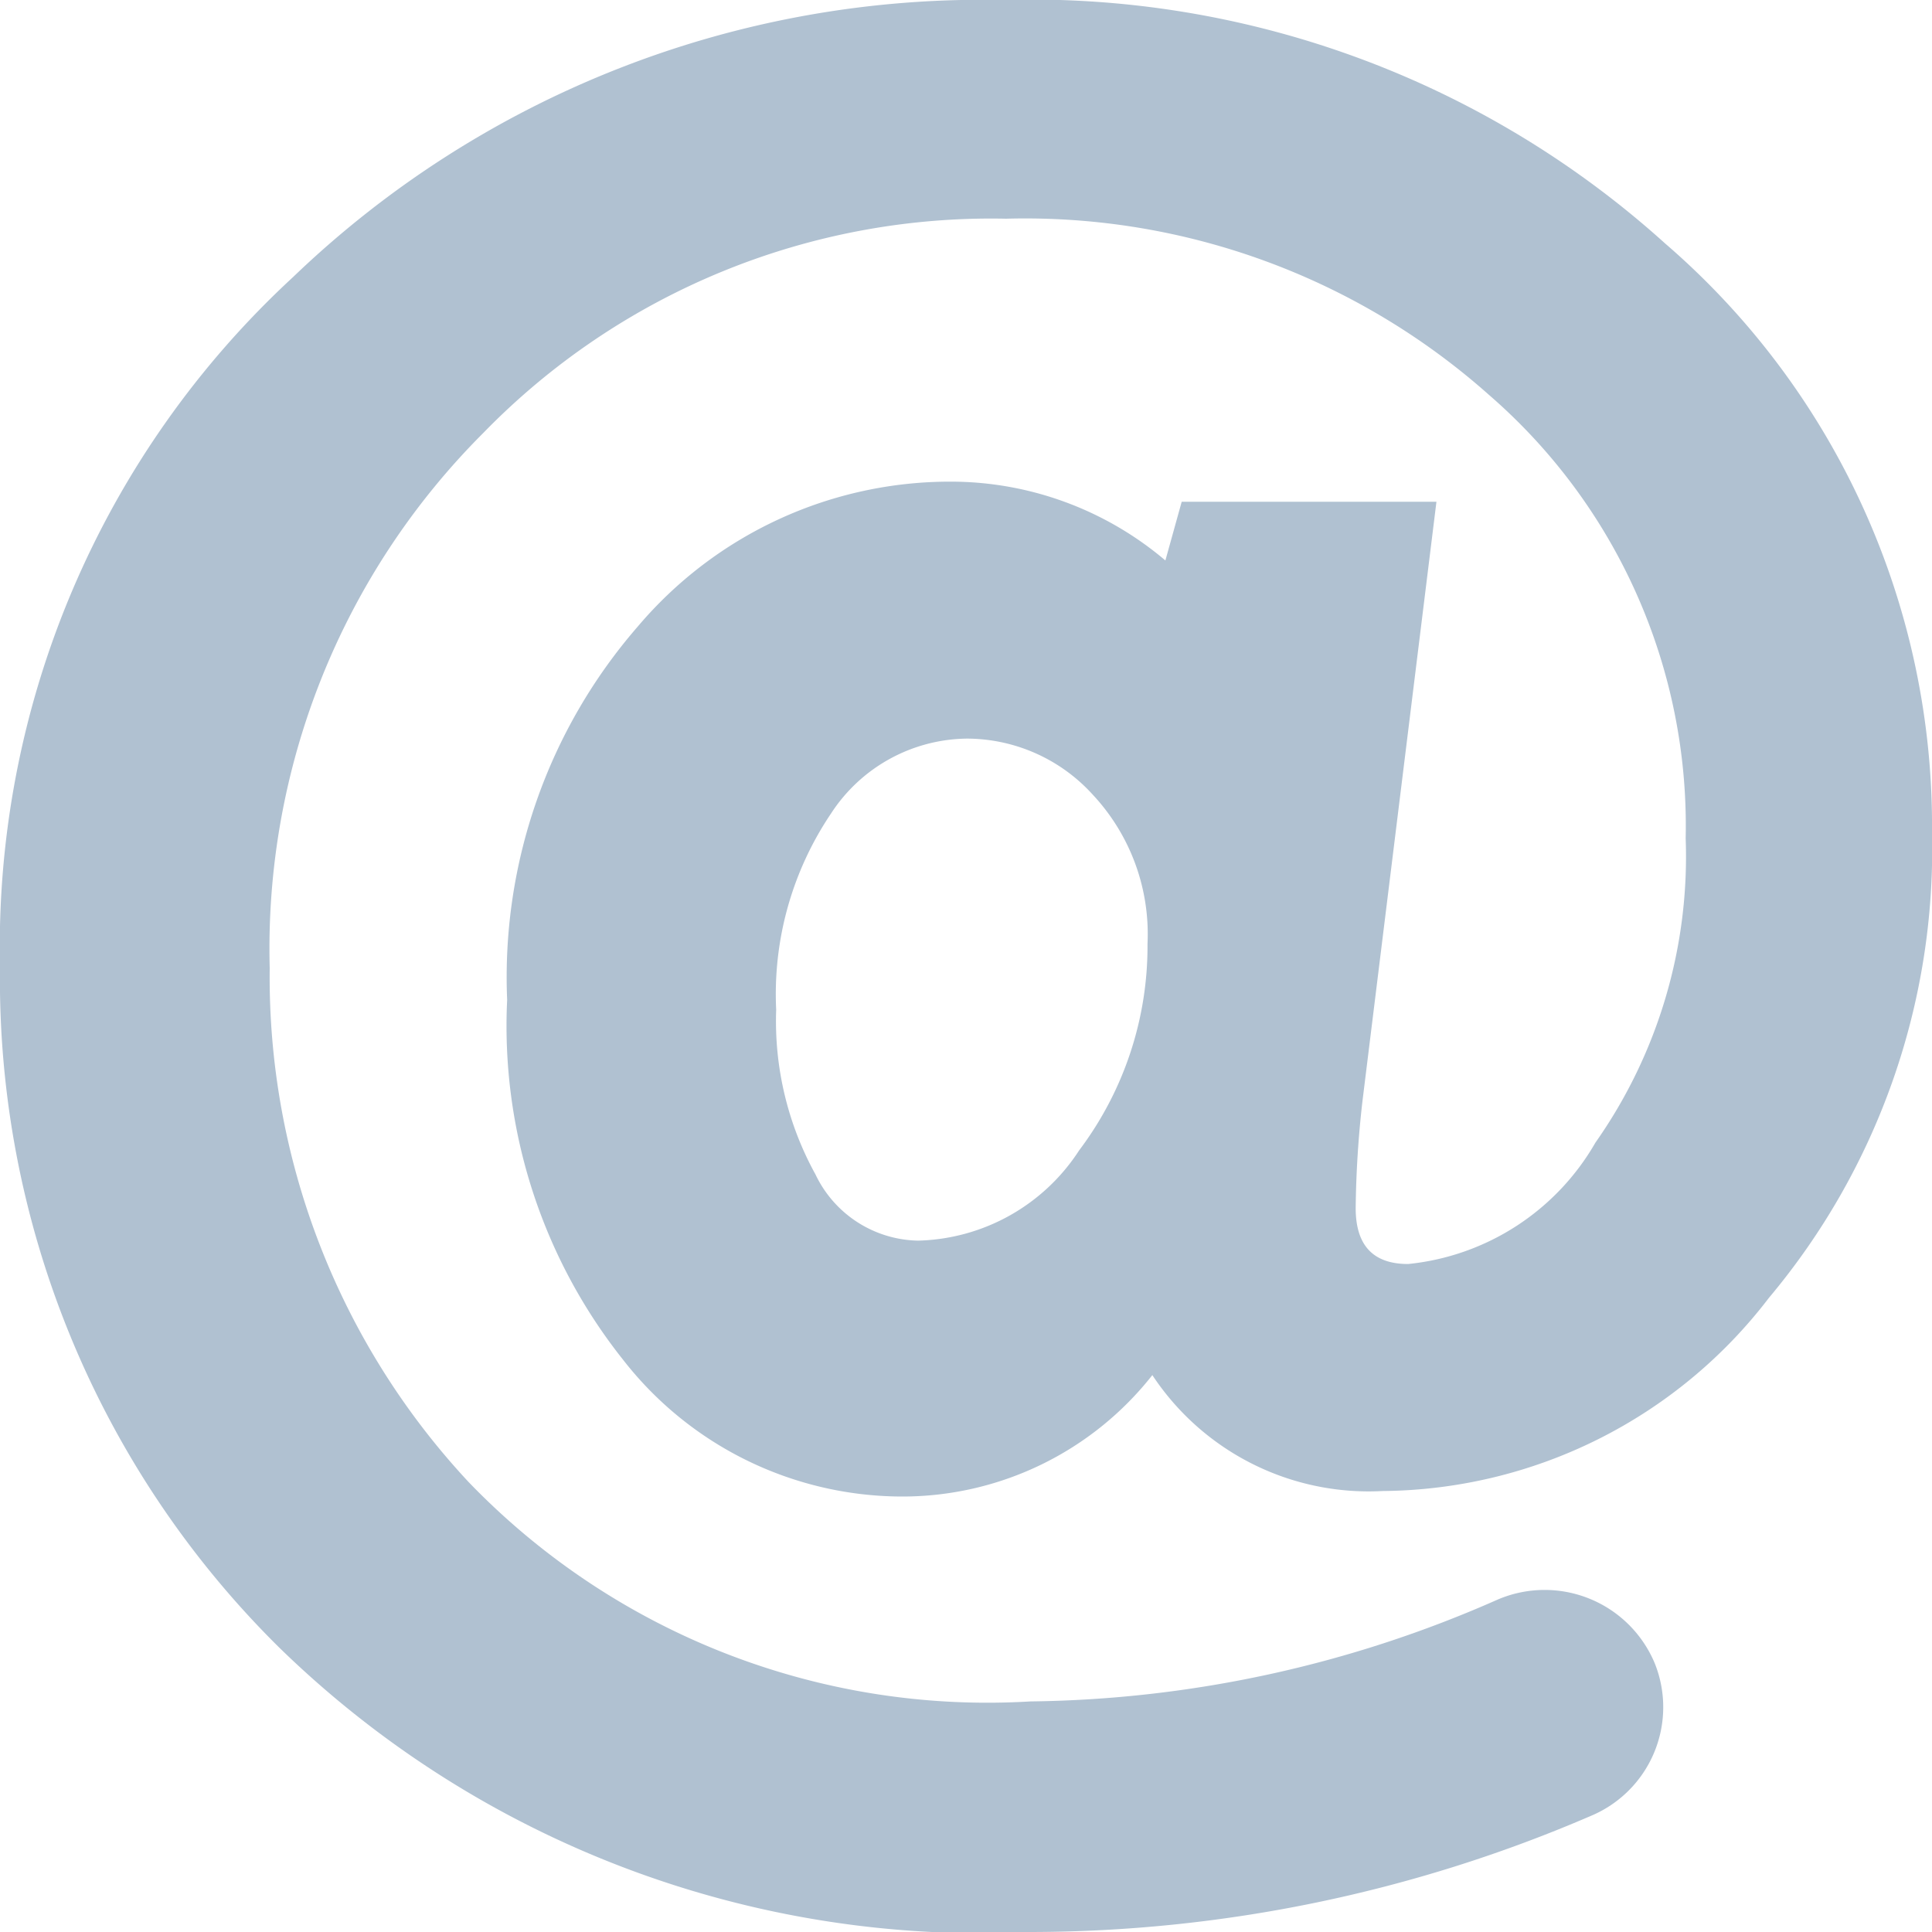 <svg xmlns="http://www.w3.org/2000/svg" width="20" height="20" viewBox="0 0 20 20"><defs><style>.a{fill:#b0c1d1;}</style></defs><path class="a" d="M19.388,2.521A9.793,9.793,0,0,0,12.527,0,10.292,10.292,0,0,0,5.184,2.868a9.431,9.431,0,0,0-3.034,7.14A9.723,9.723,0,0,0,5.035,17.05,10.412,10.412,0,0,0,12.823,20a14.69,14.69,0,0,0,5.791-1.2,1.22,1.22,0,0,0,.667-1.579h0a1.235,1.235,0,0,0-1.63-.661,12.282,12.282,0,0,1-4.832,1.053A7.455,7.455,0,0,1,7,15.341a7.663,7.663,0,0,1-2.058-5.32A7.545,7.545,0,0,1,7.151,4.484a7.334,7.334,0,0,1,5.413-2.22,7.224,7.224,0,0,1,5,1.824A5.9,5.9,0,0,1,19.6,8.678a5.143,5.143,0,0,1-.934,3.15,2.528,2.528,0,0,1-1.939,1.257c-.362,0-.543-.192-.543-.579a10.647,10.647,0,0,1,.07-1.106l.766-6.206H14.383l-.169.608a3.436,3.436,0,0,0-2.206-.816,4.236,4.236,0,0,0-3.256,1.5A5.534,5.534,0,0,0,7.4,10.351a5.552,5.552,0,0,0,1.2,3.725,3.667,3.667,0,0,0,2.894,1.416,3.292,3.292,0,0,0,2.585-1.257,2.684,2.684,0,0,0,2.383,1.2,5.081,5.081,0,0,0,4-2A7.222,7.222,0,0,0,22.15,8.621,7.957,7.957,0,0,0,19.388,2.521Zm-6.067,9.388a2.046,2.046,0,0,1-1.667.934,1.2,1.2,0,0,1-1.062-.685,3.285,3.285,0,0,1-.407-1.705,3.345,3.345,0,0,1,.568-2.032,1.7,1.7,0,0,1,1.408-.775,1.764,1.764,0,0,1,1.3.579,2.115,2.115,0,0,1,.568,1.546A3.511,3.511,0,0,1,13.321,11.909Z" transform="translate(-2.15)"/></svg>